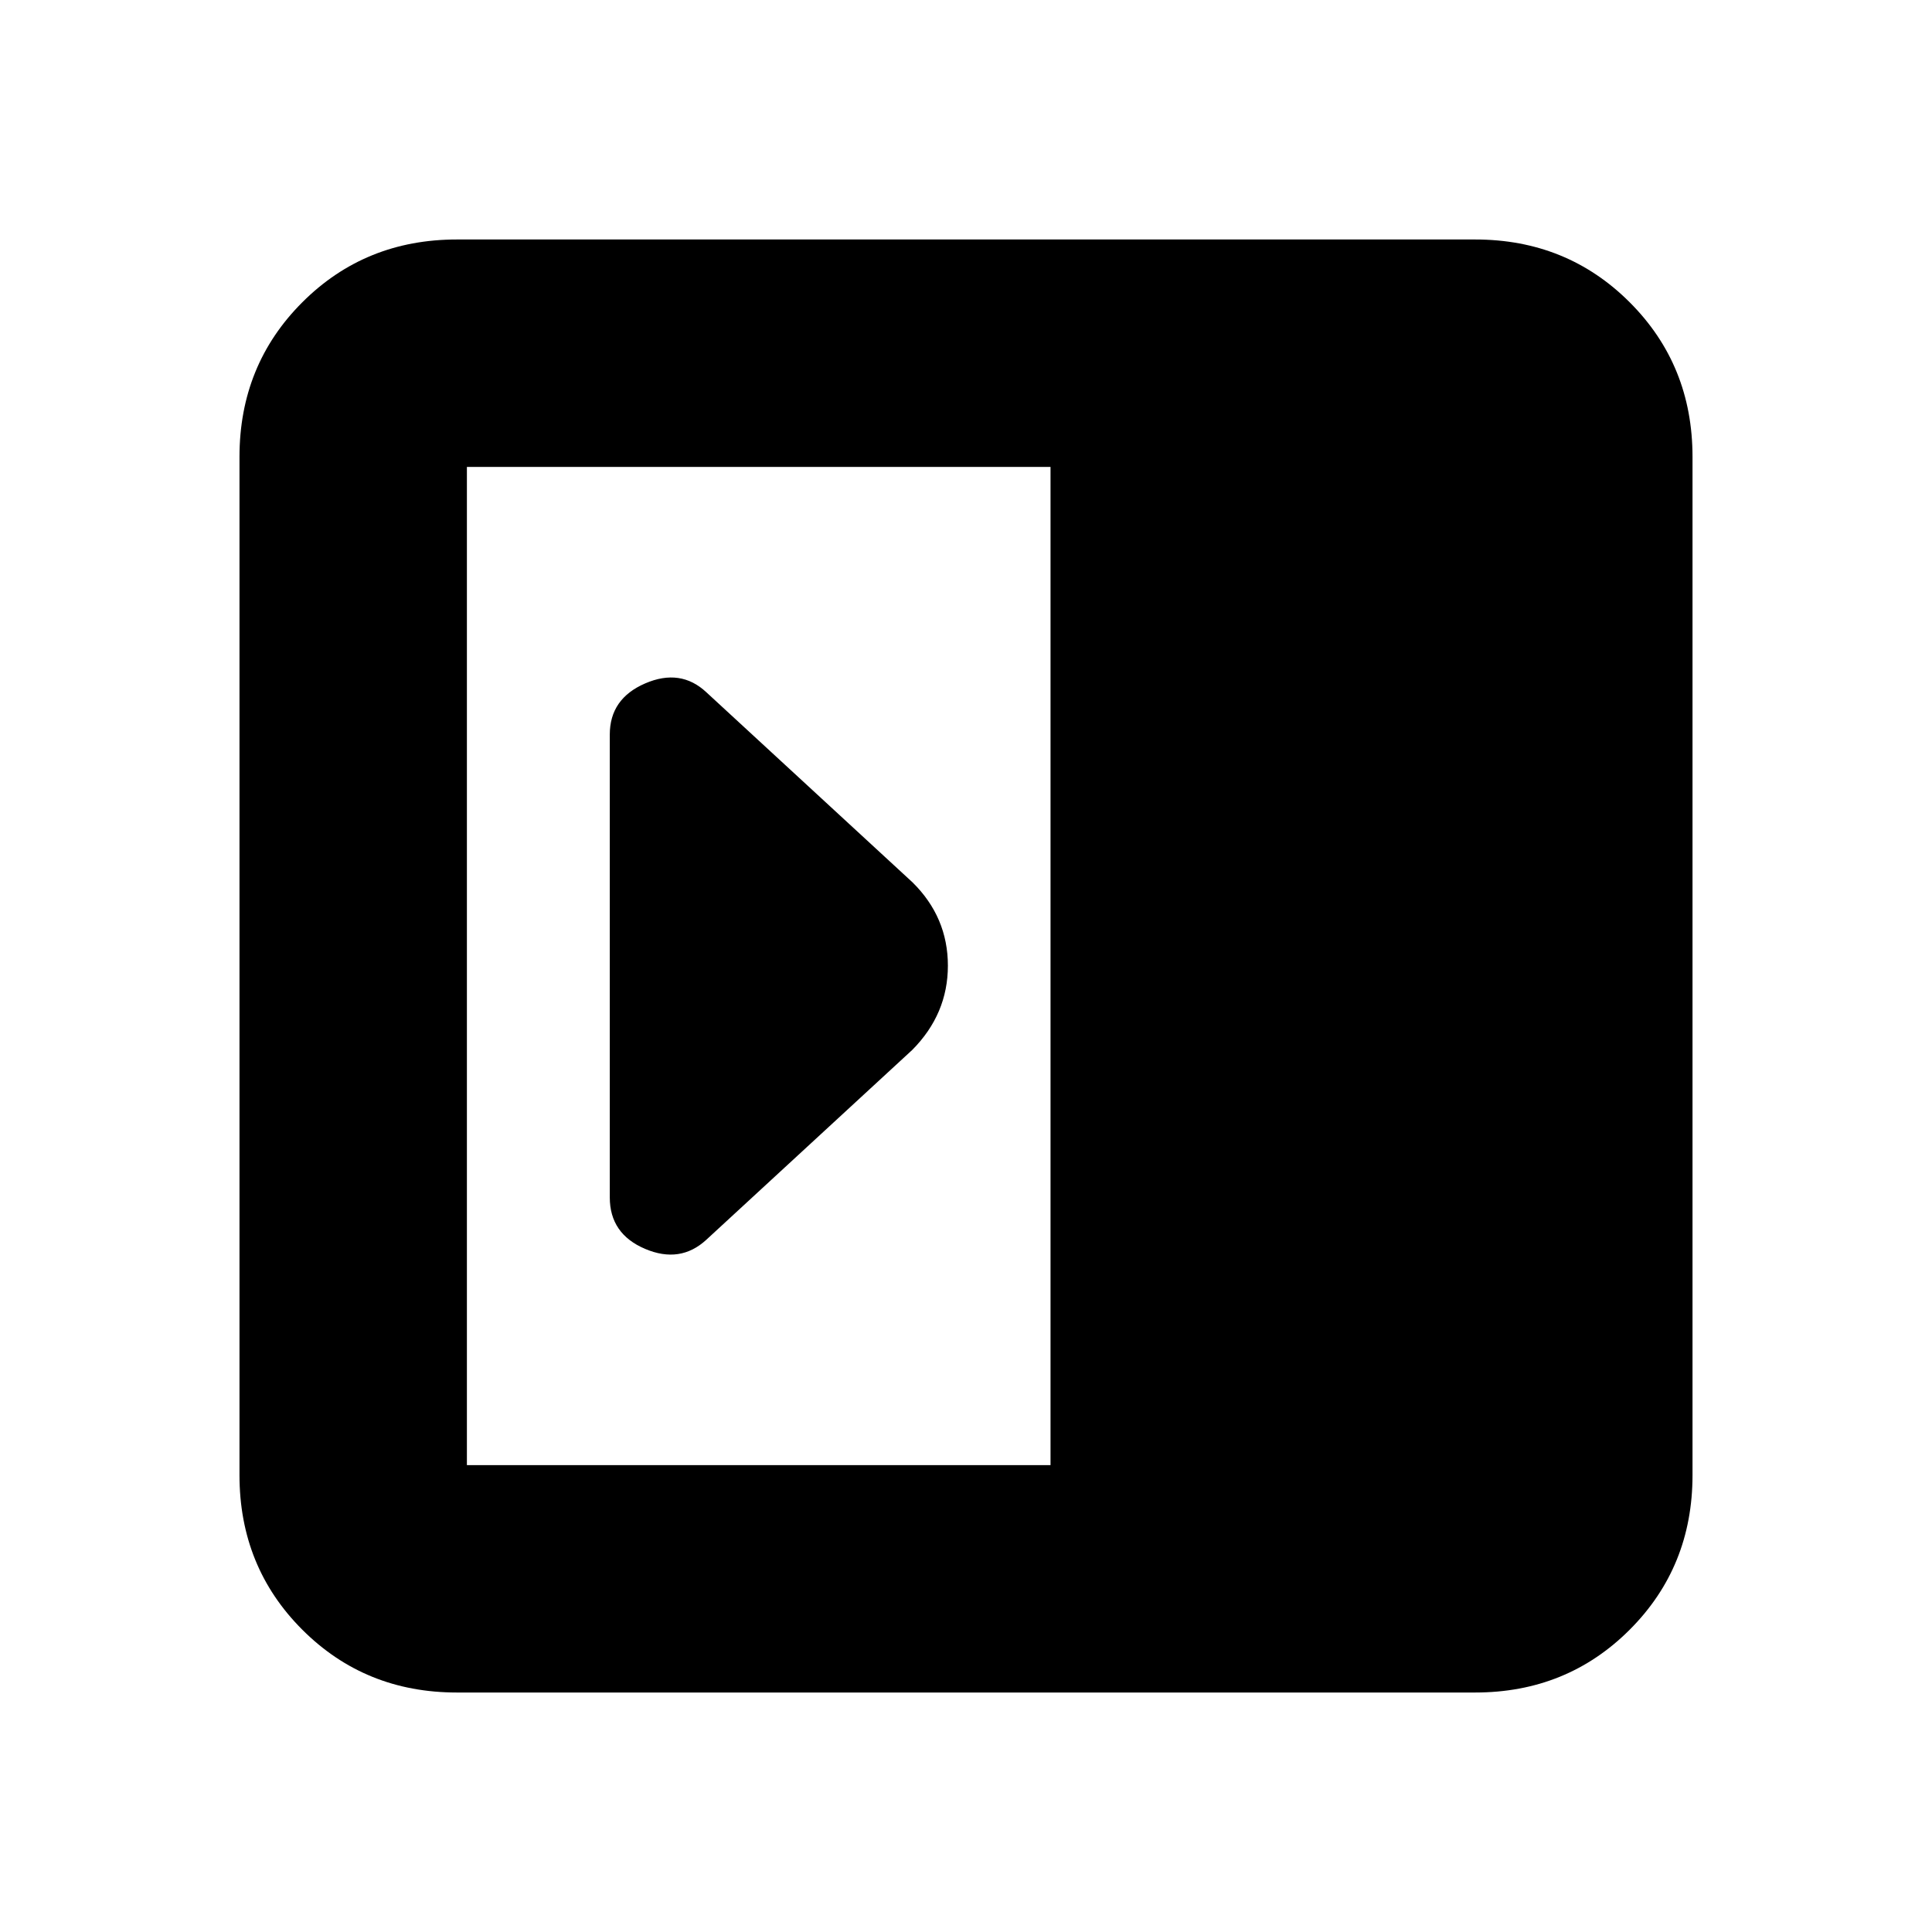 <svg xmlns="http://www.w3.org/2000/svg" height="20" viewBox="0 -960 960 960" width="20"><path d="M303-365q0 18.08 17.5 25.54Q338-332 351-344l102.33-94.33Q471-456.18 471-480.18t-17.5-41.32L351-616q-12.82-12-30.41-4.42Q303-612.83 303-595v230Zm-76 246q-45.57 0-76.79-31.21Q119-181.43 119-227v-506q0-45.58 31.21-76.79Q181.43-841 227-841h506q45.58 0 76.79 31.21Q841-778.58 841-733v506q0 45.57-31.21 76.79Q778.58-119 733-119H227Zm295-113v-496H232v496h290Z"/></svg>